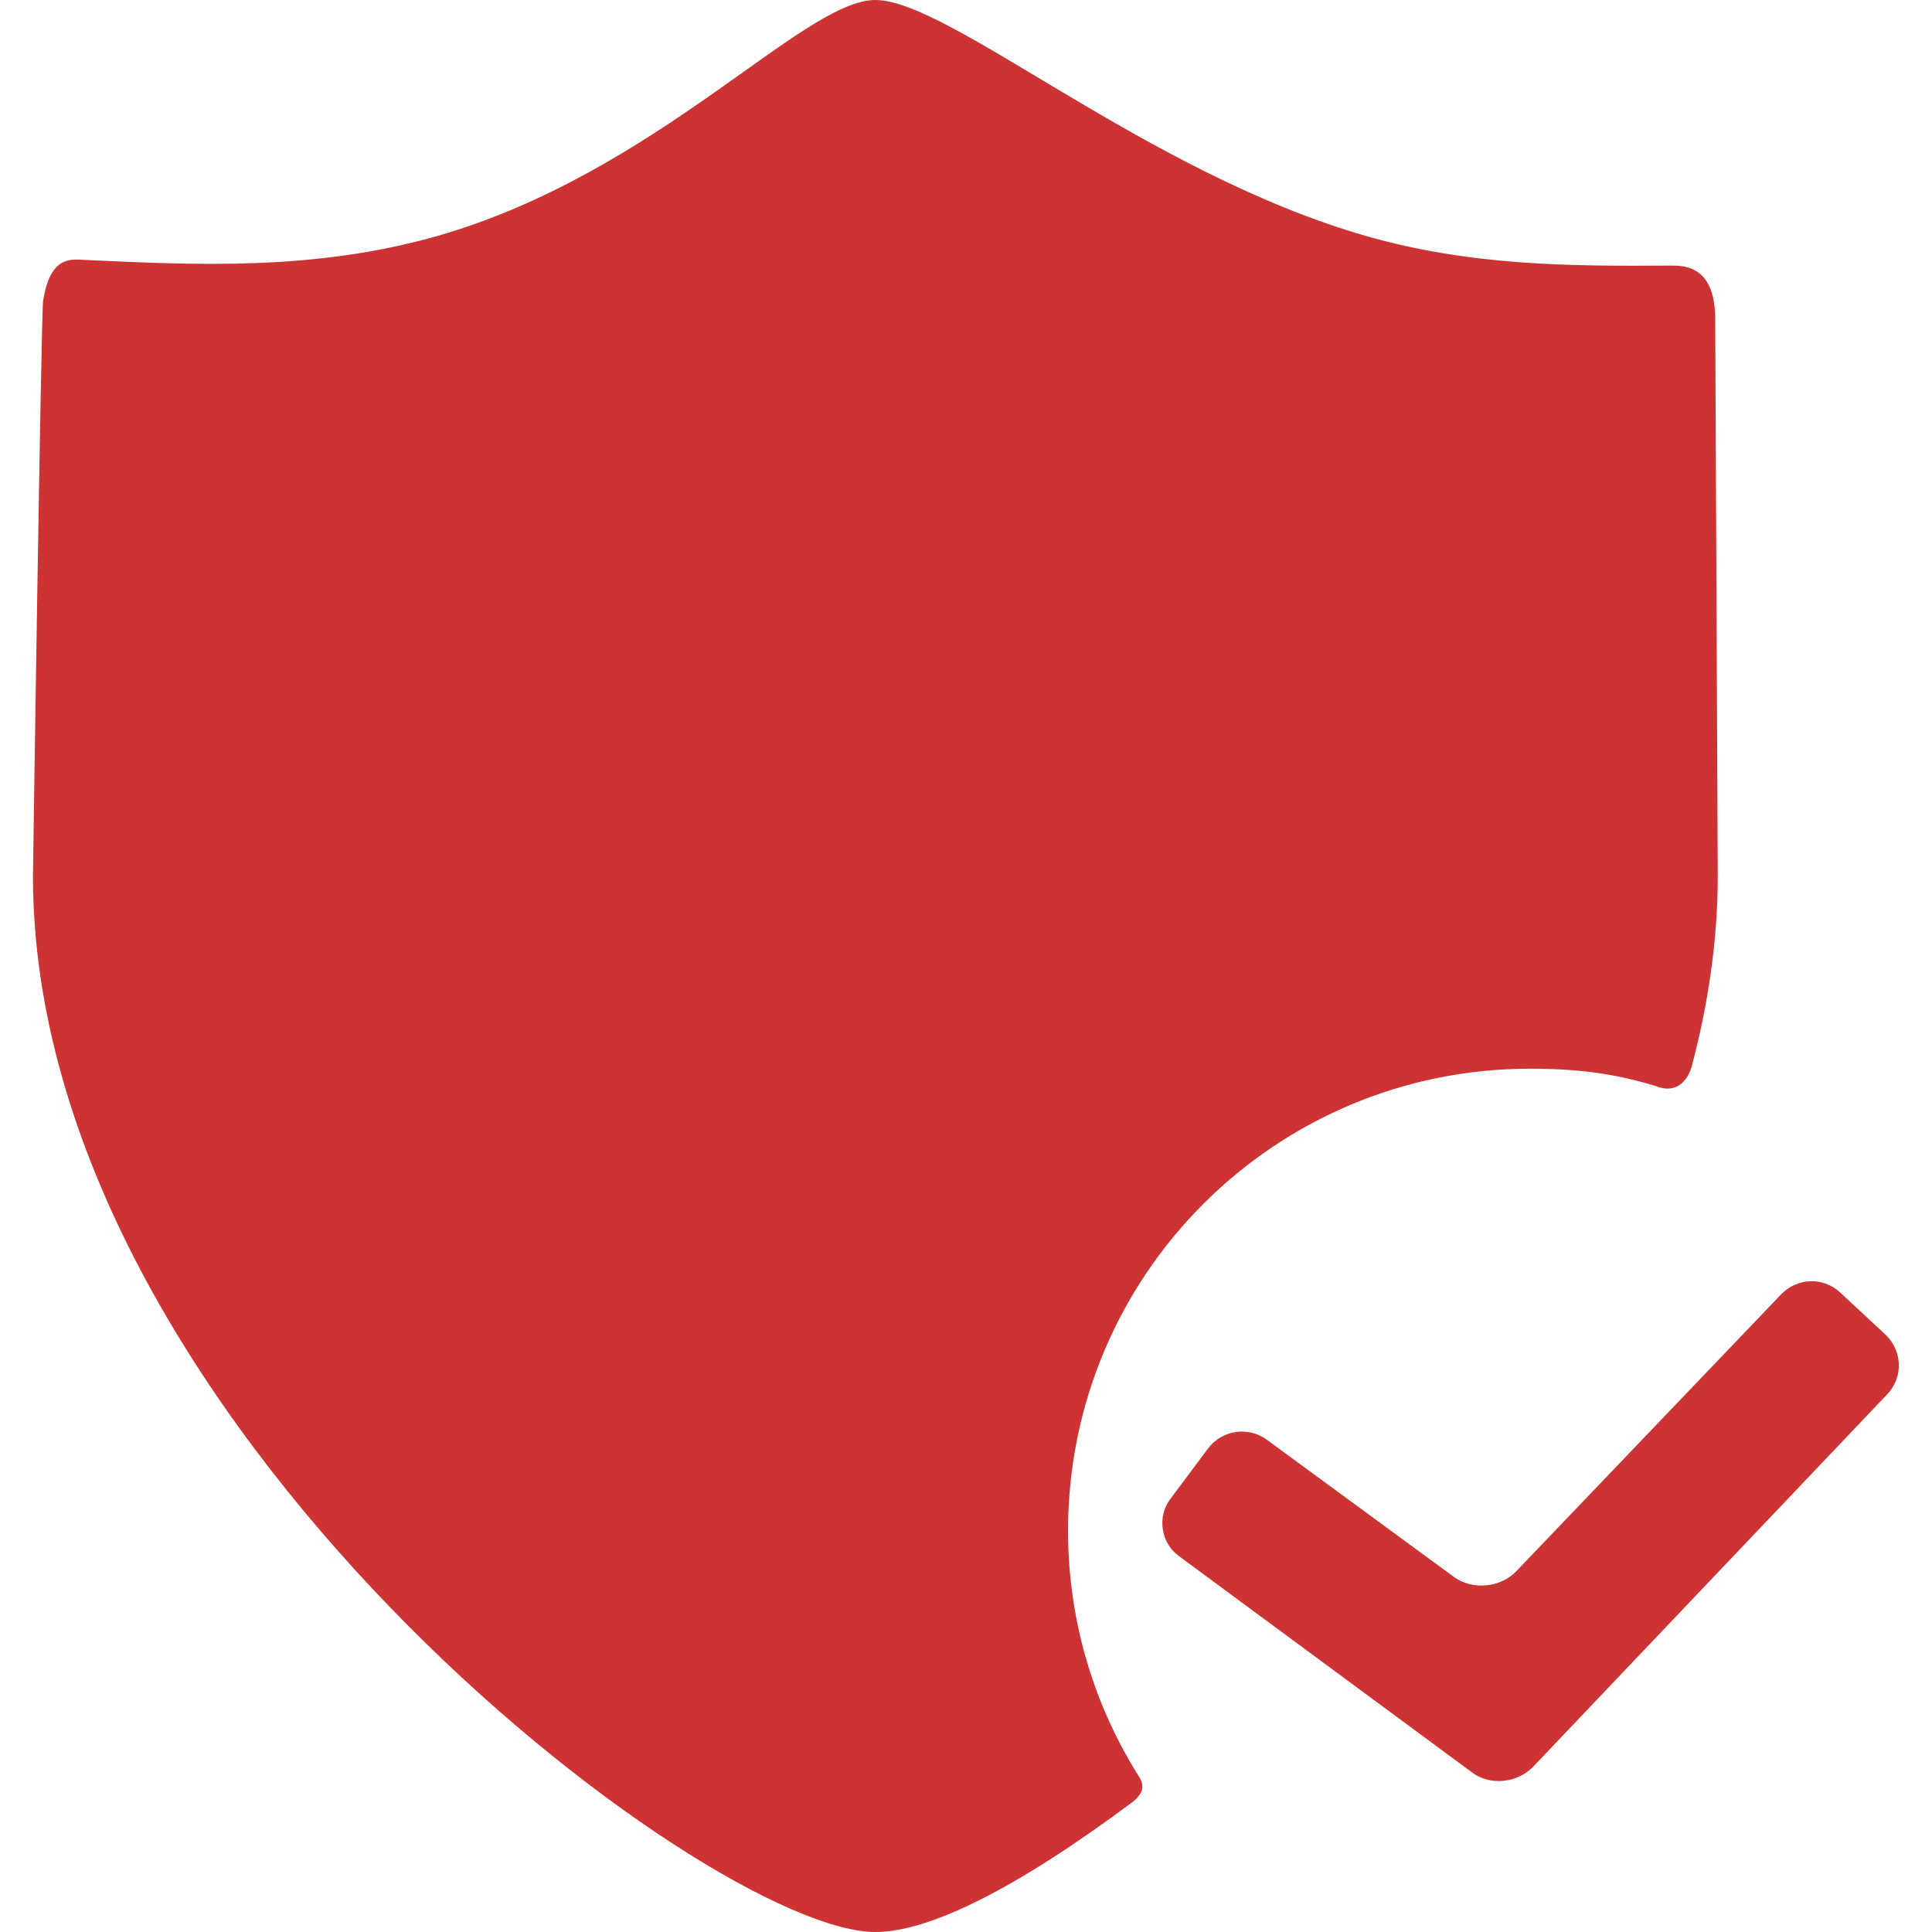 <?xml version="1.0" encoding="utf-8"?>
<!-- Generator: Adobe Illustrator 19.0.0, SVG Export Plug-In . SVG Version: 6.00 Build 0)  -->
<svg version="1.1" id="Capa_1" xmlns="http://www.w3.org/2000/svg" xmlns:xlink="http://www.w3.org/1999/xlink" x="0px" y="0px"
	 viewBox="-145 268.1 304.8 304.8" style="enable-background:new -145 268.1 304.8 304.8;" xml:space="preserve">
<style type="text/css">
	.st0{fill:#CD3333;}
</style>
<g>
	<g id="Layer_5_88_">
		<g>
			<path class="st0" d="M23.5,509.6c0-40.3,32.6-72.9,72.9-72.9c8.5,0,14,1,19.7,2.7c3.9,1.6,5.4-1.6,5.8-3.1
				c2.6-9.8,4.1-19.9,4.1-30c0-0.7-0.4-86.7-0.4-87.8c0-8.5-4.9-8.5-7-8.5c-15.6,0.1-31.5,0.1-48.2-4.7
				c-34.7-10-65.6-37.2-77.3-37.2c-11.4,0-34.3,27.2-69,37.2c-19.6,5.6-38.3,4.6-55.9,3.8c-2.1-0.1-5.3-0.6-6.4,6.5
				c-0.3,1.8-1.6,89.7-1.6,90.7c0,85.9,106.3,166.6,132.9,166.6c8.5,0,22.2-6.8,40.7-20.6c2.5-2.1,1.1-3.5,0.4-4.7
				C27.4,536.5,23.5,523.5,23.5,509.6z"/>
			<path class="st0" d="M96.9,546.8c-2.5,2.6-6.8,3.1-9.7,0.9l-46.2-34.1c-2.9-2.1-3.5-6.3-1.3-9.1l5.9-7.9c2.2-2.9,6.3-3.5,9.2-1.4
				l29.6,21.7c2.9,2.1,7.3,1.7,9.8-0.9l41.8-43.7c2.5-2.6,6.6-2.8,9.3-0.3l7.2,6.7c2.6,2.5,2.8,6.6,0.3,9.3L96.9,546.8z"/>
		</g>
	</g>
</g>
</svg>
